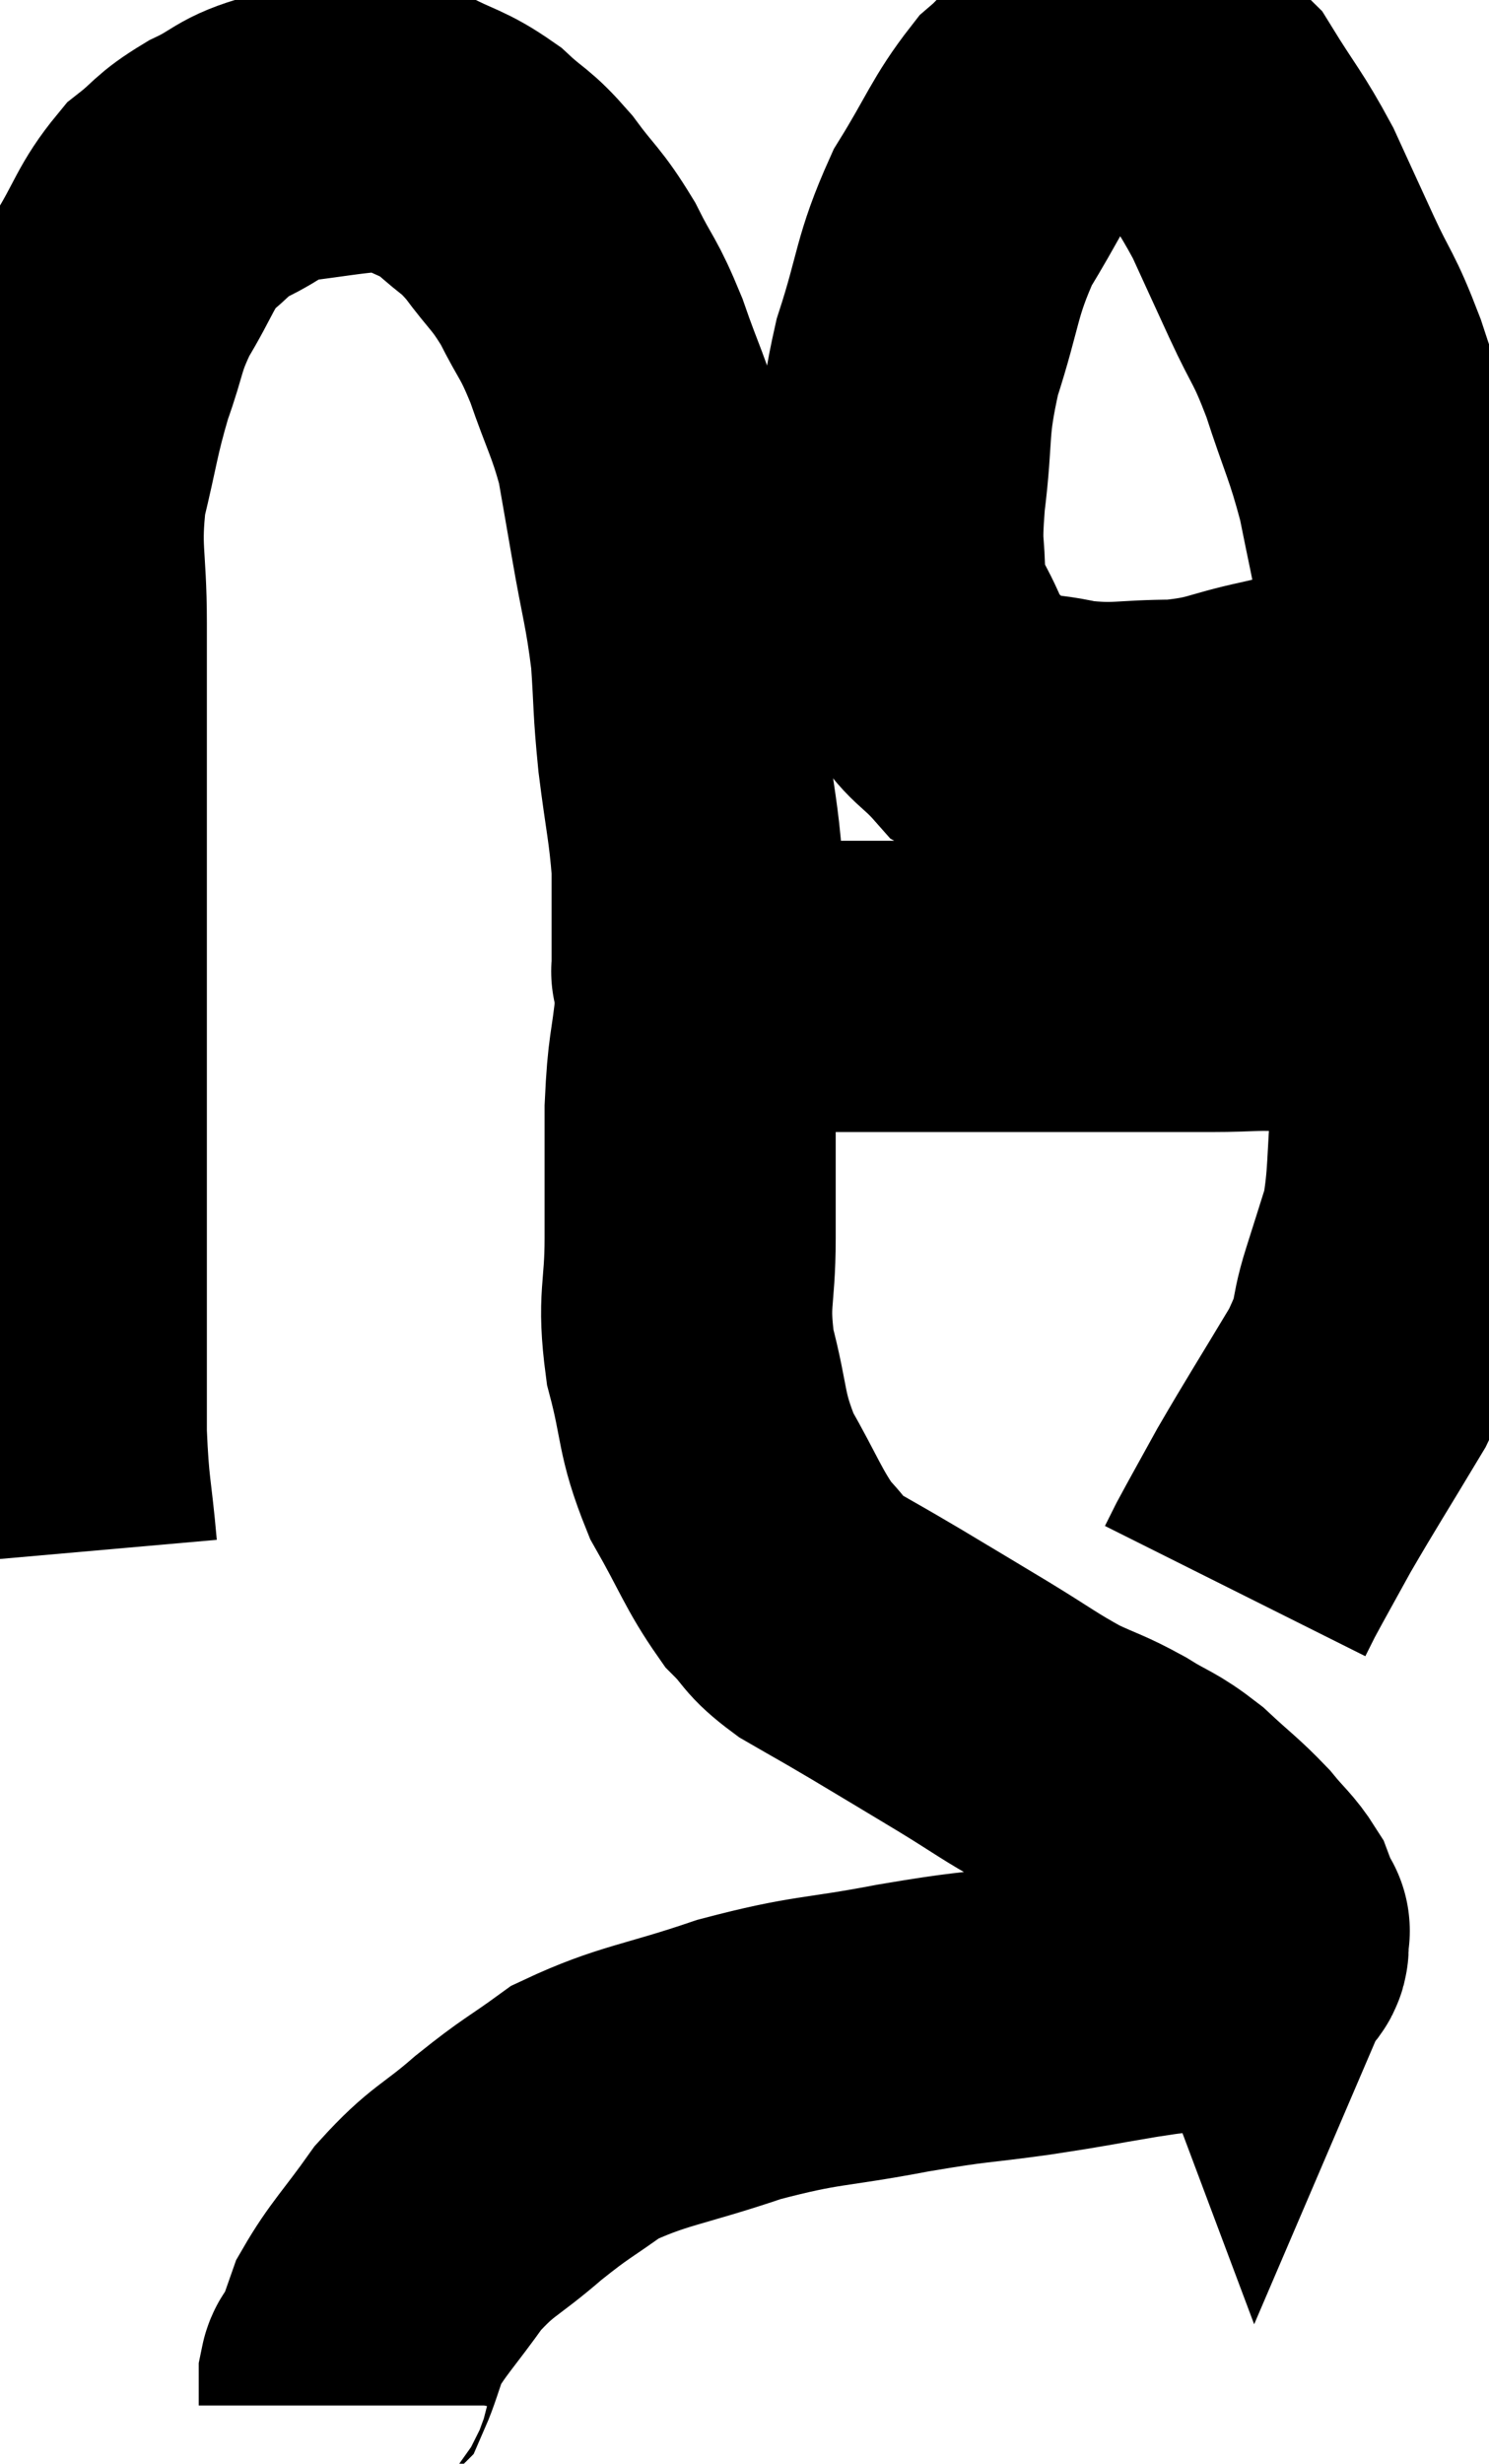 <svg xmlns="http://www.w3.org/2000/svg" viewBox="10.467 4.067 25.573 42.293" width="25.573" height="42.293"><path d="M 11.7 30.72 C 11.61 29.7, 11.565 29.745, 11.52 28.68 C 11.52 27.57, 11.52 27.93, 11.52 26.46 C 11.52 24.63, 11.52 24.615, 11.52 22.8 C 11.52 21, 11.52 20.745, 11.52 19.2 C 11.52 17.91, 11.52 17.73, 11.52 16.62 C 11.52 15.69, 11.52 15.795, 11.52 14.76 C 11.52 13.62, 11.4 13.545, 11.52 12.48 C 11.76 11.49, 11.745 11.37, 12 10.5 C 12.27 9.75, 12.195 9.72, 12.54 9 C 12.96 8.31, 12.96 8.13, 13.38 7.62 C 13.8 7.29, 13.725 7.26, 14.22 6.96 C 14.79 6.69, 14.715 6.6, 15.36 6.42 C 16.08 6.33, 16.29 6.285, 16.8 6.24 C 17.1 6.24, 16.965 6.09, 17.4 6.24 C 17.97 6.54, 18.045 6.495, 18.54 6.84 C 18.96 7.23, 18.96 7.14, 19.38 7.62 C 19.8 8.19, 19.845 8.145, 20.22 8.76 C 20.55 9.42, 20.565 9.315, 20.88 10.08 C 21.18 10.95, 21.27 11.04, 21.48 11.82 C 21.6 12.51, 21.57 12.33, 21.72 13.2 C 21.9 14.25, 21.96 14.34, 22.08 15.3 C 22.14 16.17, 22.11 16.125, 22.2 17.04 C 22.32 18, 22.38 18.18, 22.44 18.96 C 22.44 19.56, 22.44 19.71, 22.44 20.16 C 22.44 20.46, 22.44 20.61, 22.44 20.76 C 22.44 20.76, 22.44 20.76, 22.44 20.76 C 22.44 20.76, 22.44 20.76, 22.44 20.76 C 22.44 20.76, 22.44 20.76, 22.44 20.76 C 22.44 20.76, 22.425 20.715, 22.44 20.76 C 22.47 20.85, 22.485 20.895, 22.5 20.94 C 22.5 20.94, 22.485 20.925, 22.5 20.94 C 22.53 20.97, 22.47 20.985, 22.56 21 C 22.71 21, 22.305 21, 22.86 21 C 23.82 21, 23.595 21, 24.78 21 C 26.19 21, 26.43 21, 27.6 21 C 28.53 21, 28.545 21, 29.46 21 C 30.36 21, 30.45 21, 31.26 21 C 31.98 21, 32.01 20.955, 32.7 21 C 33.36 21.09, 33.495 21.135, 34.02 21.18 C 34.41 21.18, 34.575 21.165, 34.8 21.18 C 34.86 21.21, 34.89 21.225, 34.92 21.24 C 34.92 21.24, 34.92 21.24, 34.92 21.24 L 34.92 21.24" fill="none" stroke="black" stroke-width="5"></path><path d="M 35.04 15.36 C 34.83 15.66, 35.295 15.675, 34.62 15.96 C 33.48 16.23, 33.33 16.275, 32.34 16.5 C 31.5 16.68, 31.53 16.77, 30.66 16.86 C 29.76 16.86, 29.685 16.95, 28.86 16.86 C 28.11 16.68, 27.96 16.845, 27.36 16.5 C 26.91 15.99, 26.82 16.08, 26.46 15.48 C 26.19 14.79, 26.055 14.82, 25.92 14.1 C 25.92 13.35, 25.845 13.575, 25.92 12.6 C 26.07 11.4, 25.95 11.4, 26.22 10.2 C 26.61 9, 26.535 8.835, 27 7.8 C 27.54 6.93, 27.6 6.675, 28.08 6.06 C 28.5 5.7, 28.47 5.58, 28.92 5.34 C 29.4 5.22, 29.31 4.98, 29.88 5.1 C 30.54 5.46, 30.63 5.25, 31.2 5.82 C 31.68 6.6, 31.755 6.63, 32.16 7.38 C 32.49 8.1, 32.475 8.07, 32.82 8.82 C 33.18 9.6, 33.195 9.48, 33.54 10.38 C 33.87 11.4, 33.945 11.46, 34.2 12.42 C 34.38 13.32, 34.41 13.41, 34.56 14.22 C 34.68 14.94, 34.74 14.775, 34.8 15.66 C 34.8 16.71, 34.8 16.425, 34.8 17.76 C 34.8 19.38, 34.8 19.68, 34.8 21 C 34.8 22.02, 34.845 22.02, 34.8 23.04 C 34.71 24.06, 34.755 24.285, 34.62 25.08 C 34.44 25.65, 34.47 25.56, 34.26 26.22 C 34.02 26.97, 34.215 26.82, 33.78 27.72 C 33.15 28.77, 33 28.995, 32.52 29.82 C 32.19 30.42, 32.07 30.63, 31.86 31.02 C 31.77 31.2, 31.725 31.29, 31.68 31.38 L 31.68 31.38" fill="none" stroke="black" stroke-width="5"></path><path d="M 22.5 21.36 C 22.41 22.23, 22.365 22.11, 22.32 23.1 C 22.32 24.21, 22.32 24.255, 22.32 25.32 C 22.32 26.34, 22.185 26.34, 22.32 27.36 C 22.59 28.38, 22.485 28.47, 22.86 29.4 C 23.34 30.24, 23.4 30.48, 23.82 31.08 C 24.18 31.44, 24.075 31.455, 24.54 31.8 C 25.11 32.13, 25.02 32.07, 25.68 32.46 C 26.43 32.91, 26.46 32.925, 27.18 33.36 C 27.87 33.78, 27.96 33.87, 28.56 34.2 C 29.07 34.44, 29.085 34.41, 29.58 34.68 C 30.06 34.98, 30.075 34.92, 30.54 35.28 C 30.99 35.7, 31.08 35.745, 31.44 36.12 C 31.71 36.45, 31.8 36.495, 31.98 36.78 C 32.07 37.02, 32.115 37.14, 32.16 37.26 C 32.16 37.26, 32.205 37.155, 32.16 37.26 C 32.07 37.47, 32.31 37.455, 31.98 37.68 C 31.41 37.92, 31.35 38.01, 30.84 38.16 C 30.39 38.22, 30.615 38.175, 29.94 38.28 C 29.04 38.43, 29.13 38.43, 28.14 38.58 C 27.06 38.73, 27.225 38.67, 25.98 38.88 C 24.57 39.15, 24.525 39.06, 23.16 39.42 C 21.84 39.87, 21.51 39.855, 20.52 40.32 C 19.86 40.8, 19.875 40.74, 19.2 41.28 C 18.51 41.88, 18.42 41.82, 17.82 42.48 C 17.31 43.2, 17.13 43.35, 16.8 43.92 C 16.65 44.34, 16.605 44.52, 16.5 44.76 C 16.44 44.82, 16.41 44.73, 16.38 44.88 C 16.38 45.12, 16.38 45.24, 16.38 45.36 C 16.38 45.36, 16.38 45.36, 16.38 45.36 L 16.38 45.36" fill="none" stroke="black" stroke-width="5"></path></svg>